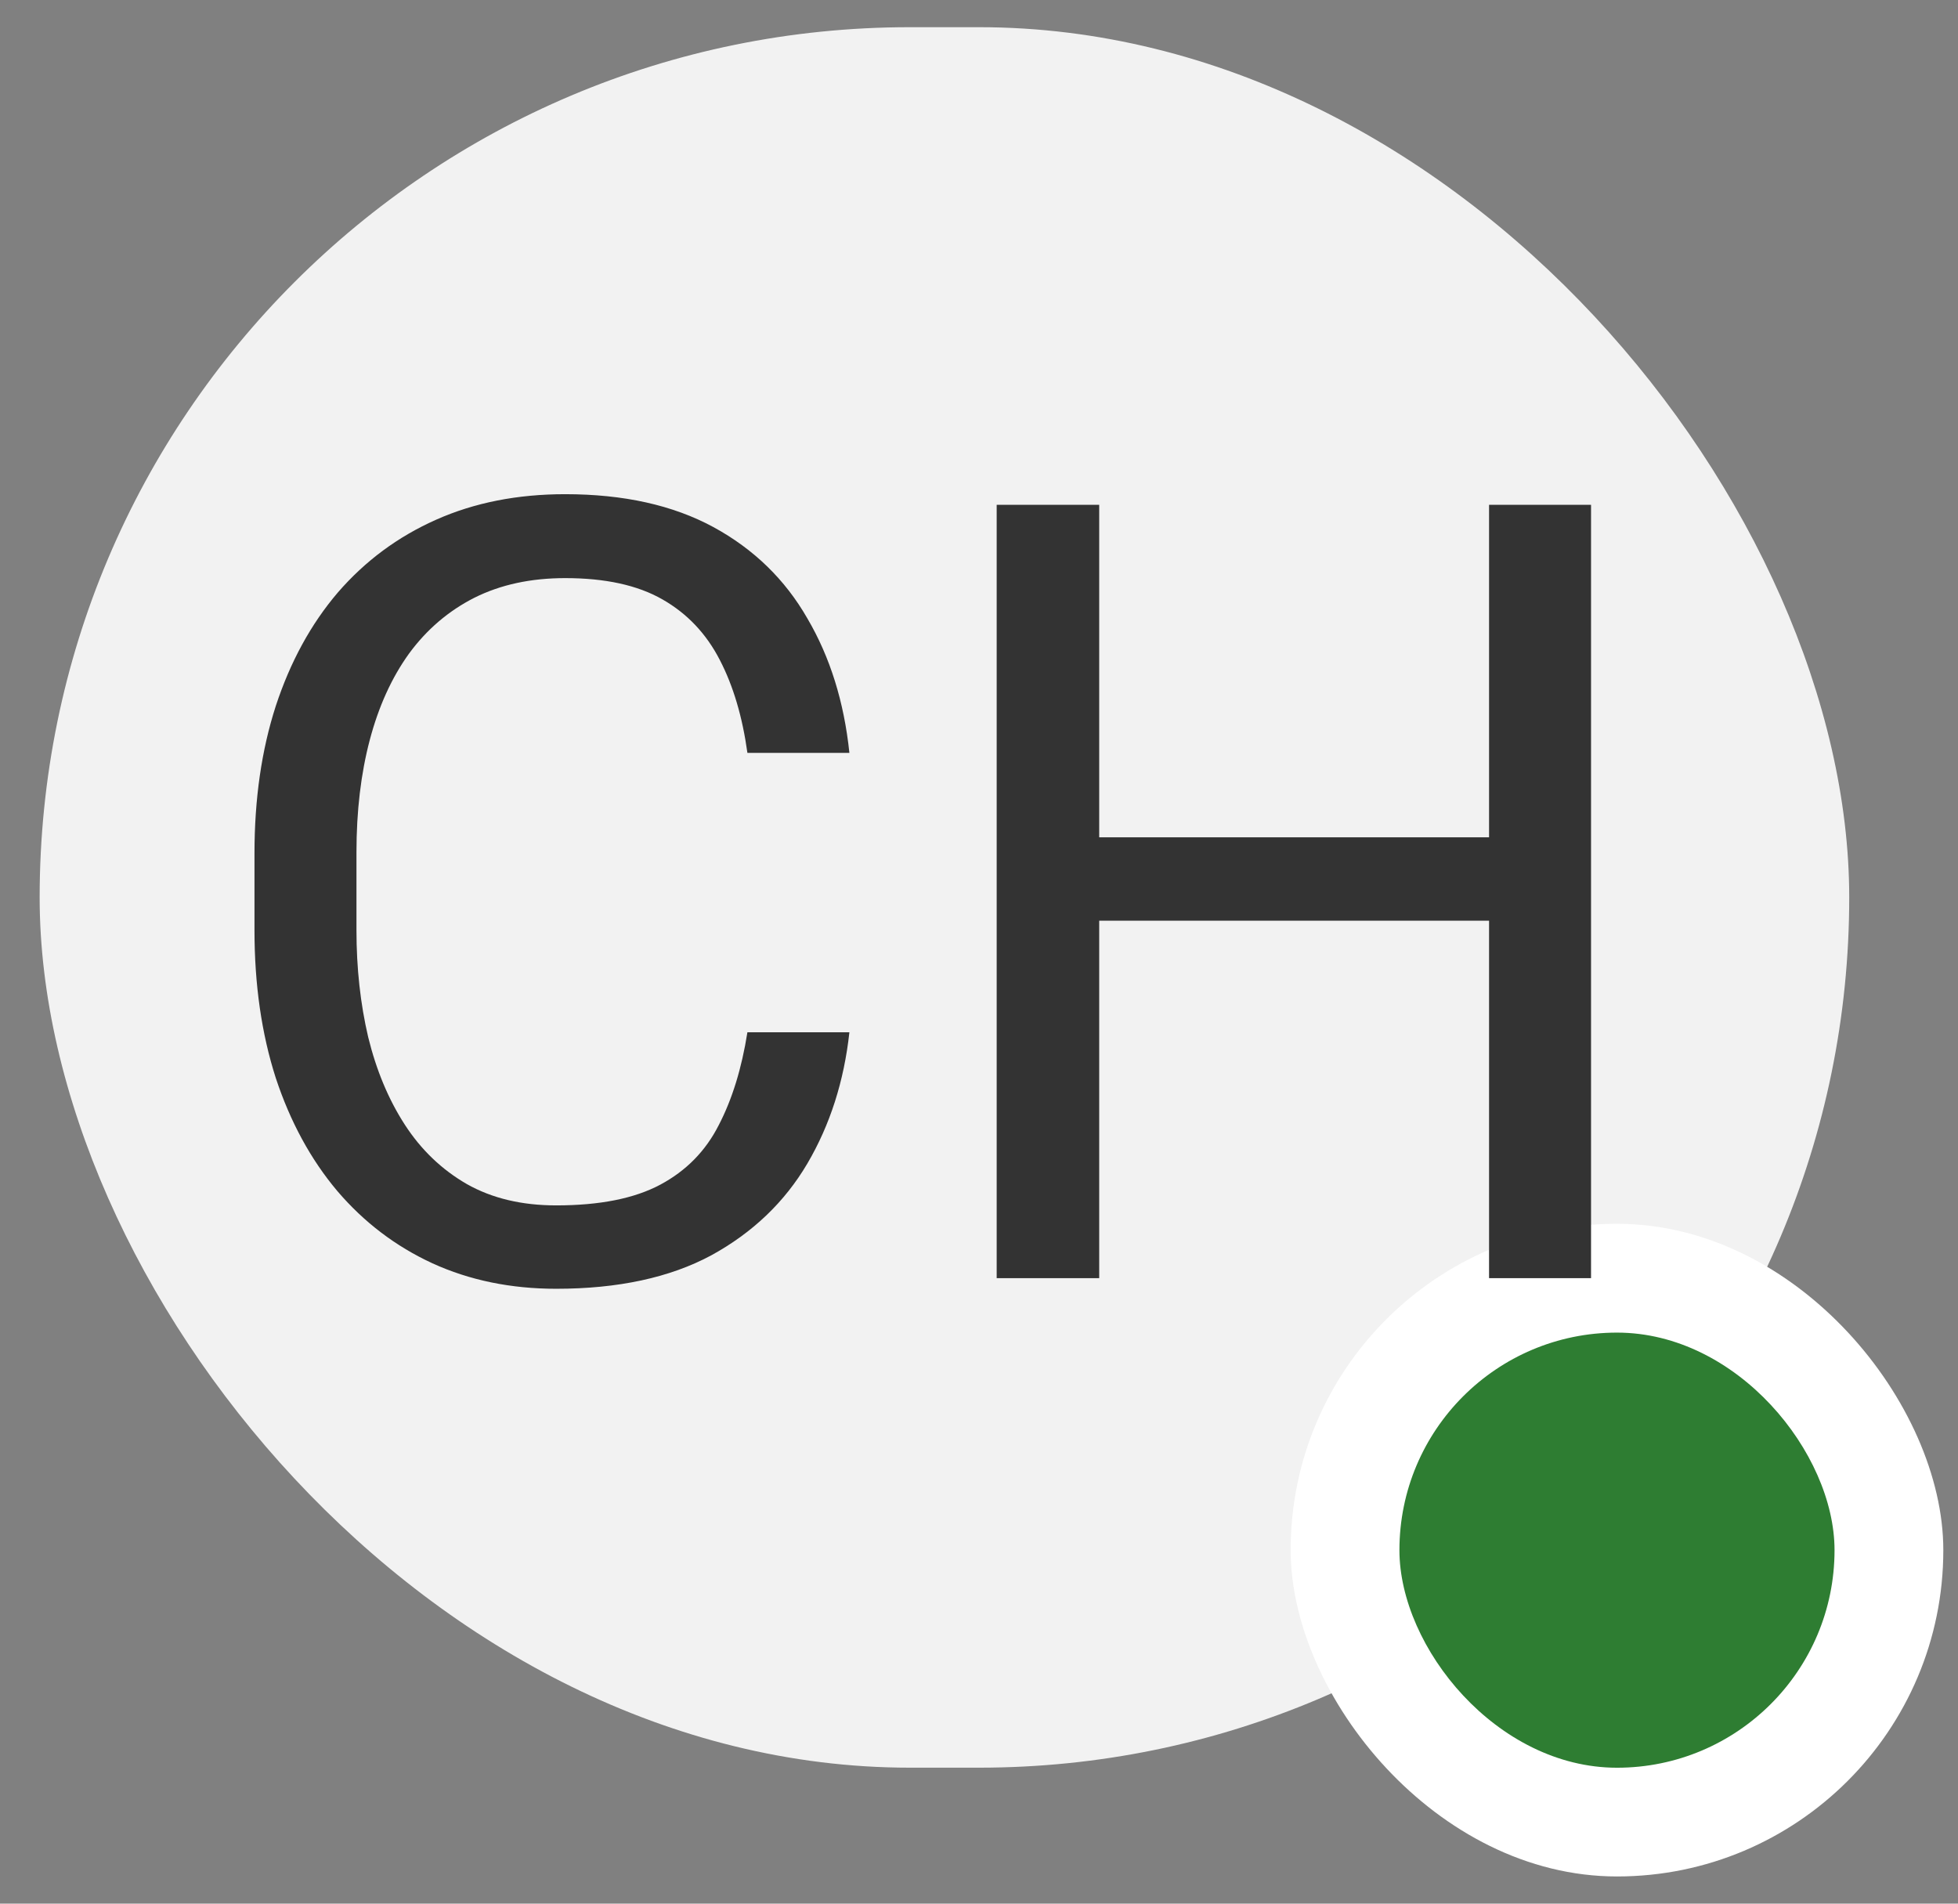 <svg width="36" height="35" viewBox="0 0 36 35" fill="none" xmlns="http://www.w3.org/2000/svg">
<rect x="0" y="0" width="36" height="35" fill="#808080" stroke="none"/>
<rect x="0.729" y="0.5" width="33.271" height="32" rx="16" fill="#F2F2F2"/>
<rect x="23.73" y="22.5" width="12" height="12" rx="6" fill="white"/>
<g clip-path="url(#clip0_4_26672)">
<rect x="25.73" y="24.501" width="8" height="8" rx="4" fill="#2E7D32"/>
</g>
<path d="M13.742 18.979H15.617C15.519 19.877 15.262 20.681 14.845 21.391C14.428 22.1 13.839 22.663 13.078 23.08C12.316 23.49 11.365 23.695 10.226 23.695C9.393 23.695 8.634 23.539 7.951 23.227C7.273 22.914 6.691 22.471 6.202 21.898C5.714 21.319 5.337 20.626 5.07 19.818C4.809 19.005 4.679 18.1 4.679 17.104V15.688C4.679 14.691 4.809 13.79 5.07 12.982C5.337 12.169 5.717 11.472 6.212 10.893C6.714 10.313 7.316 9.867 8.019 9.555C8.722 9.242 9.513 9.086 10.392 9.086C11.466 9.086 12.374 9.288 13.117 9.691C13.859 10.095 14.435 10.655 14.845 11.371C15.262 12.081 15.519 12.904 15.617 13.842H13.742C13.65 13.178 13.481 12.608 13.234 12.133C12.986 11.651 12.635 11.28 12.179 11.02C11.723 10.759 11.128 10.629 10.392 10.629C9.76 10.629 9.204 10.749 8.722 10.99C8.247 11.231 7.846 11.573 7.521 12.016C7.202 12.458 6.961 12.989 6.798 13.607C6.635 14.226 6.554 14.913 6.554 15.668V17.104C6.554 17.8 6.626 18.454 6.769 19.066C6.919 19.678 7.143 20.215 7.443 20.678C7.742 21.14 8.123 21.505 8.585 21.771C9.048 22.032 9.594 22.162 10.226 22.162C11.027 22.162 11.665 22.035 12.14 21.781C12.615 21.527 12.973 21.163 13.214 20.688C13.462 20.212 13.637 19.643 13.742 18.979ZM27.612 15.395V16.928H19.917V15.395H27.612ZM20.21 9.281V23.5H18.325V9.281H20.21ZM29.253 9.281V23.5H27.378V9.281H29.253Z" fill="#333333"/>
<defs>
<clipPath id="clip0_4_26672">
<rect x="25.73" y="24.501" width="8" height="8" rx="4" fill="white"/>
</clipPath>
</defs>
</svg>
